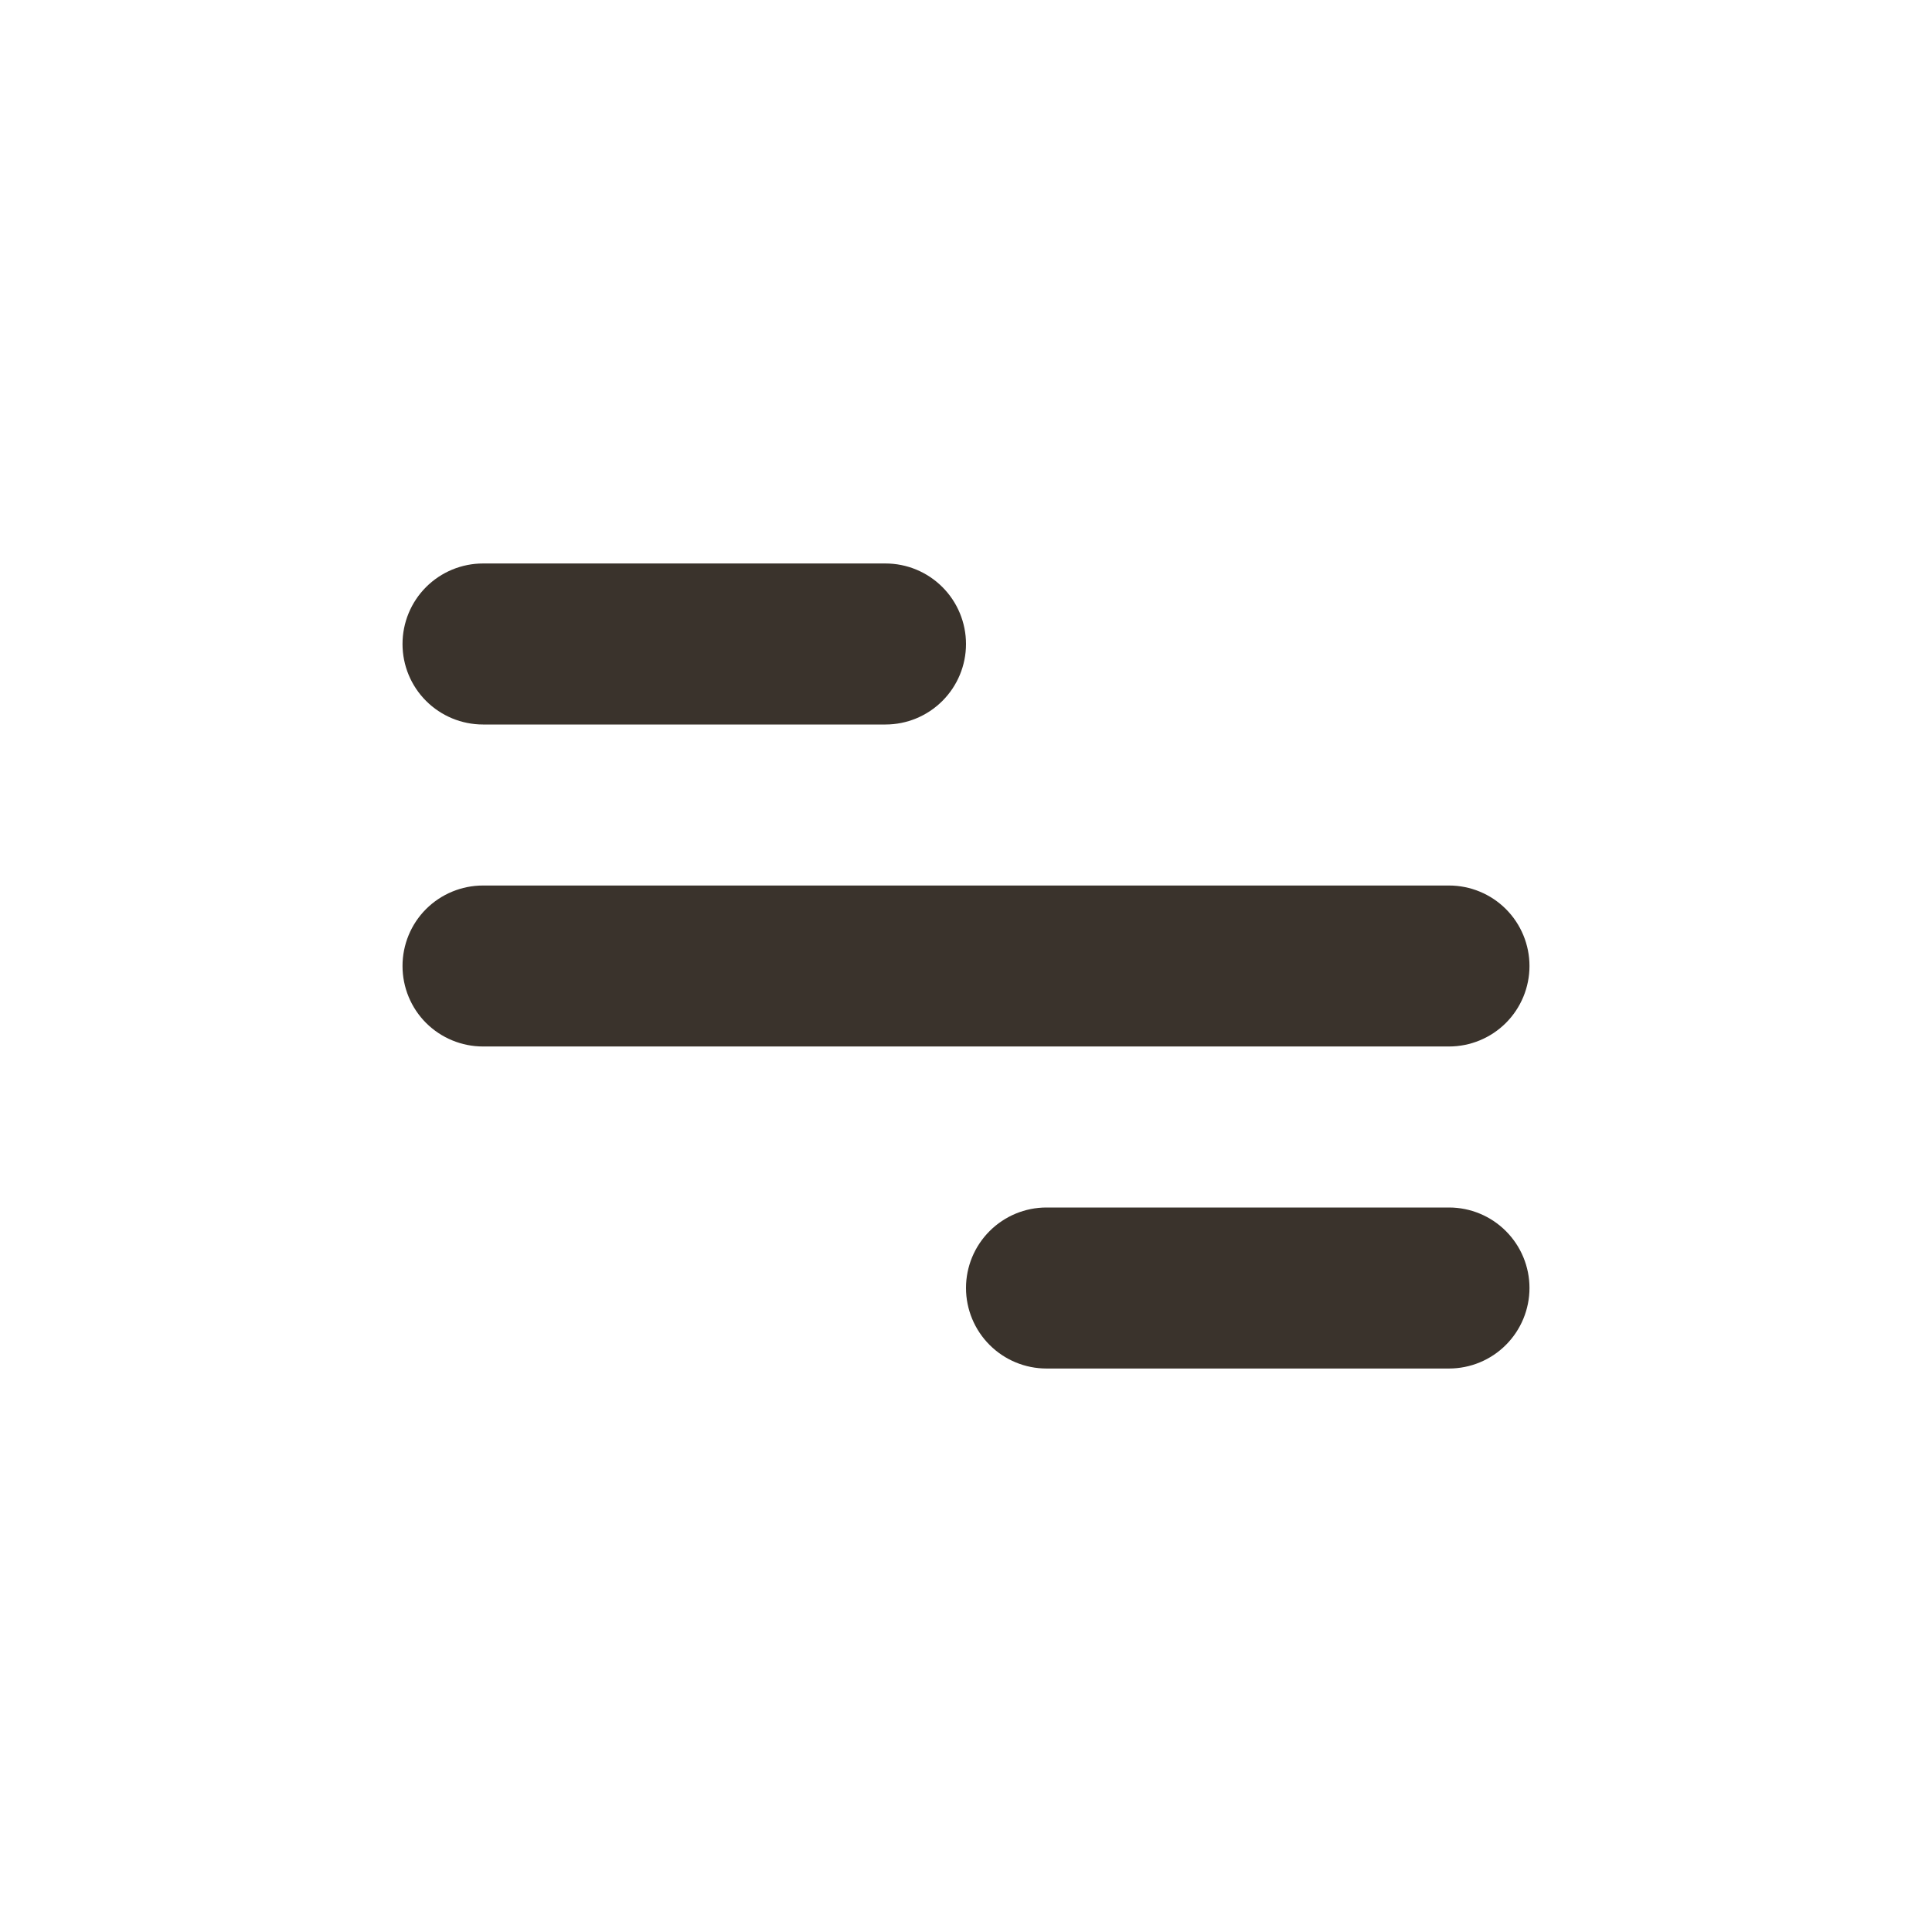 <svg width="38" height="38" viewBox="0 0 38 38" fill="none" xmlns="http://www.w3.org/2000/svg">
<path d="M9.5 11.083H17.417C17.837 11.083 18.239 11.25 18.536 11.547C18.833 11.844 19 12.247 19 12.667C19 13.087 18.833 13.489 18.536 13.786C18.239 14.083 17.837 14.25 17.417 14.25H9.5C9.08 14.25 8.677 14.083 8.38 13.786C8.083 13.489 7.917 13.087 7.917 12.667C7.917 12.247 8.083 11.844 8.38 11.547C8.677 11.25 9.08 11.083 9.5 11.083ZM20.583 23.75H28.5C28.92 23.75 29.323 23.917 29.619 24.214C29.916 24.511 30.083 24.913 30.083 25.333C30.083 25.753 29.916 26.156 29.619 26.453C29.323 26.75 28.92 26.917 28.5 26.917H20.583C20.163 26.917 19.761 26.75 19.464 26.453C19.167 26.156 19 25.753 19 25.333C19 24.913 19.167 24.511 19.464 24.214C19.761 23.917 20.163 23.75 20.583 23.75ZM9.5 17.417H28.5C28.92 17.417 29.323 17.584 29.619 17.88C29.916 18.177 30.083 18.58 30.083 19C30.083 19.42 29.916 19.823 29.619 20.12C29.323 20.416 28.92 20.583 28.5 20.583H9.5C9.08 20.583 8.677 20.416 8.38 20.12C8.083 19.823 7.917 19.42 7.917 19C7.917 18.58 8.083 18.177 8.38 17.88C8.677 17.584 9.08 17.417 9.5 17.417Z" fill="#3A332C"/>
</svg>
